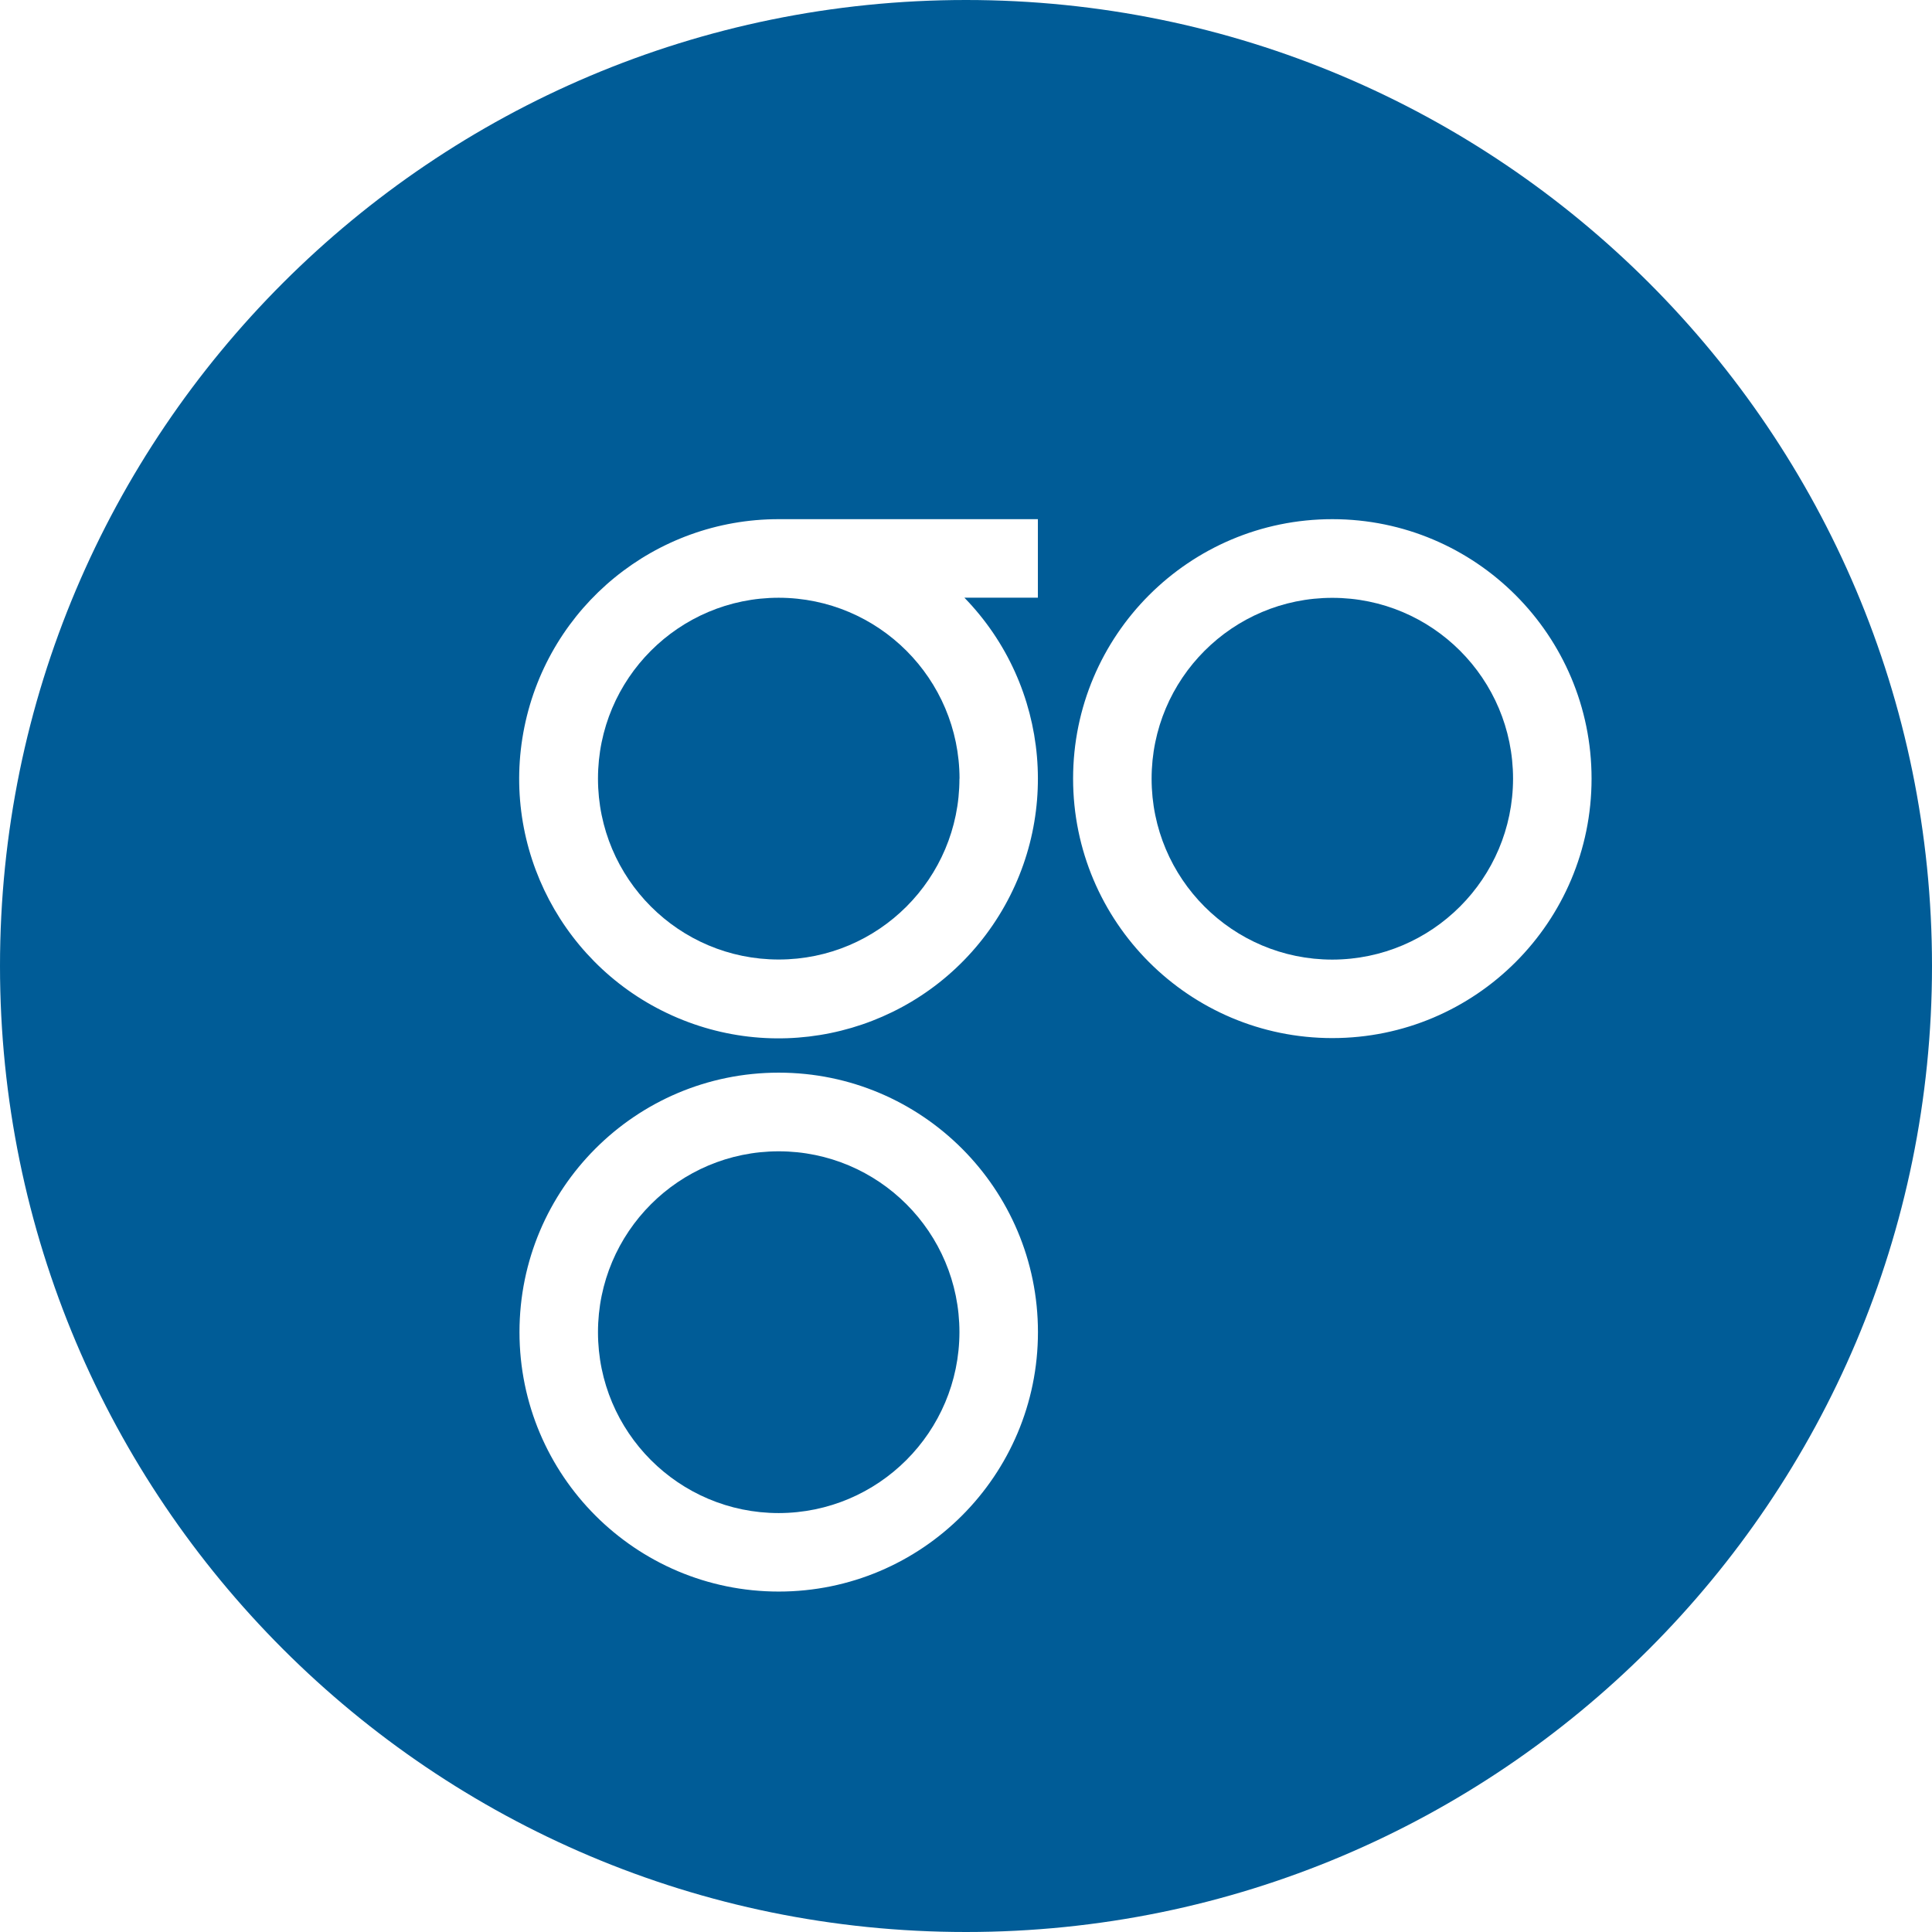 <svg xmlns="http://www.w3.org/2000/svg"  fill="#005c97" viewBox="0 0 227 227"><path d="M156.542 70.243c-11.727 0-21.234 9.515-21.234 21.253s9.508 21.253 21.234 21.253c11.719-.02 21.215-9.524 21.234-21.253 0-11.738-9.505-21.253-21.234-21.253zm-65.048 42.495c11.728 0 21.235-9.516 21.235-21.253h.011c-.02-11.734-9.523-21.238-21.246-21.253-11.727 0-21.234 9.515-21.234 21.253s9.507 21.253 21.234 21.253zm0 22.535c-11.727 0-21.234 9.515-21.234 21.253 0 11.736 9.507 21.252 21.234 21.252 11.719-.02 21.215-9.524 21.235-21.252 0-11.738-9.507-21.253-21.235-21.253z"/><path d="M113.5 0C50.816 0 0 50.816 0 113.5S50.816 227 113.5 227c62.685 0 113.5-50.816 113.5-113.5S176.185 0 113.5 0zM61.611 85.437C64.495 71.212 76.994 60.991 91.494 61h30.451v9.222h-8.637c10.118 10.399 11.509 26.492 3.331 38.479-8.176 11.985-23.662 16.543-37.02 10.896s-20.89-19.937-18.008-34.16zM91.496 187c-16.821 0-30.459-13.649-30.459-30.485 0-16.837 13.636-30.484 30.457-30.484h.002c16.822 0 30.458 13.647 30.458 30.484 0 16.836-13.636 30.485-30.458 30.485zm65.046-65.03c-16.82 0-30.459-13.647-30.459-30.484C126.083 74.65 139.722 61 156.542 61 173.364 61 187 74.649 187 91.485c0 16.837-13.636 30.485-30.458 30.485z"/></svg>